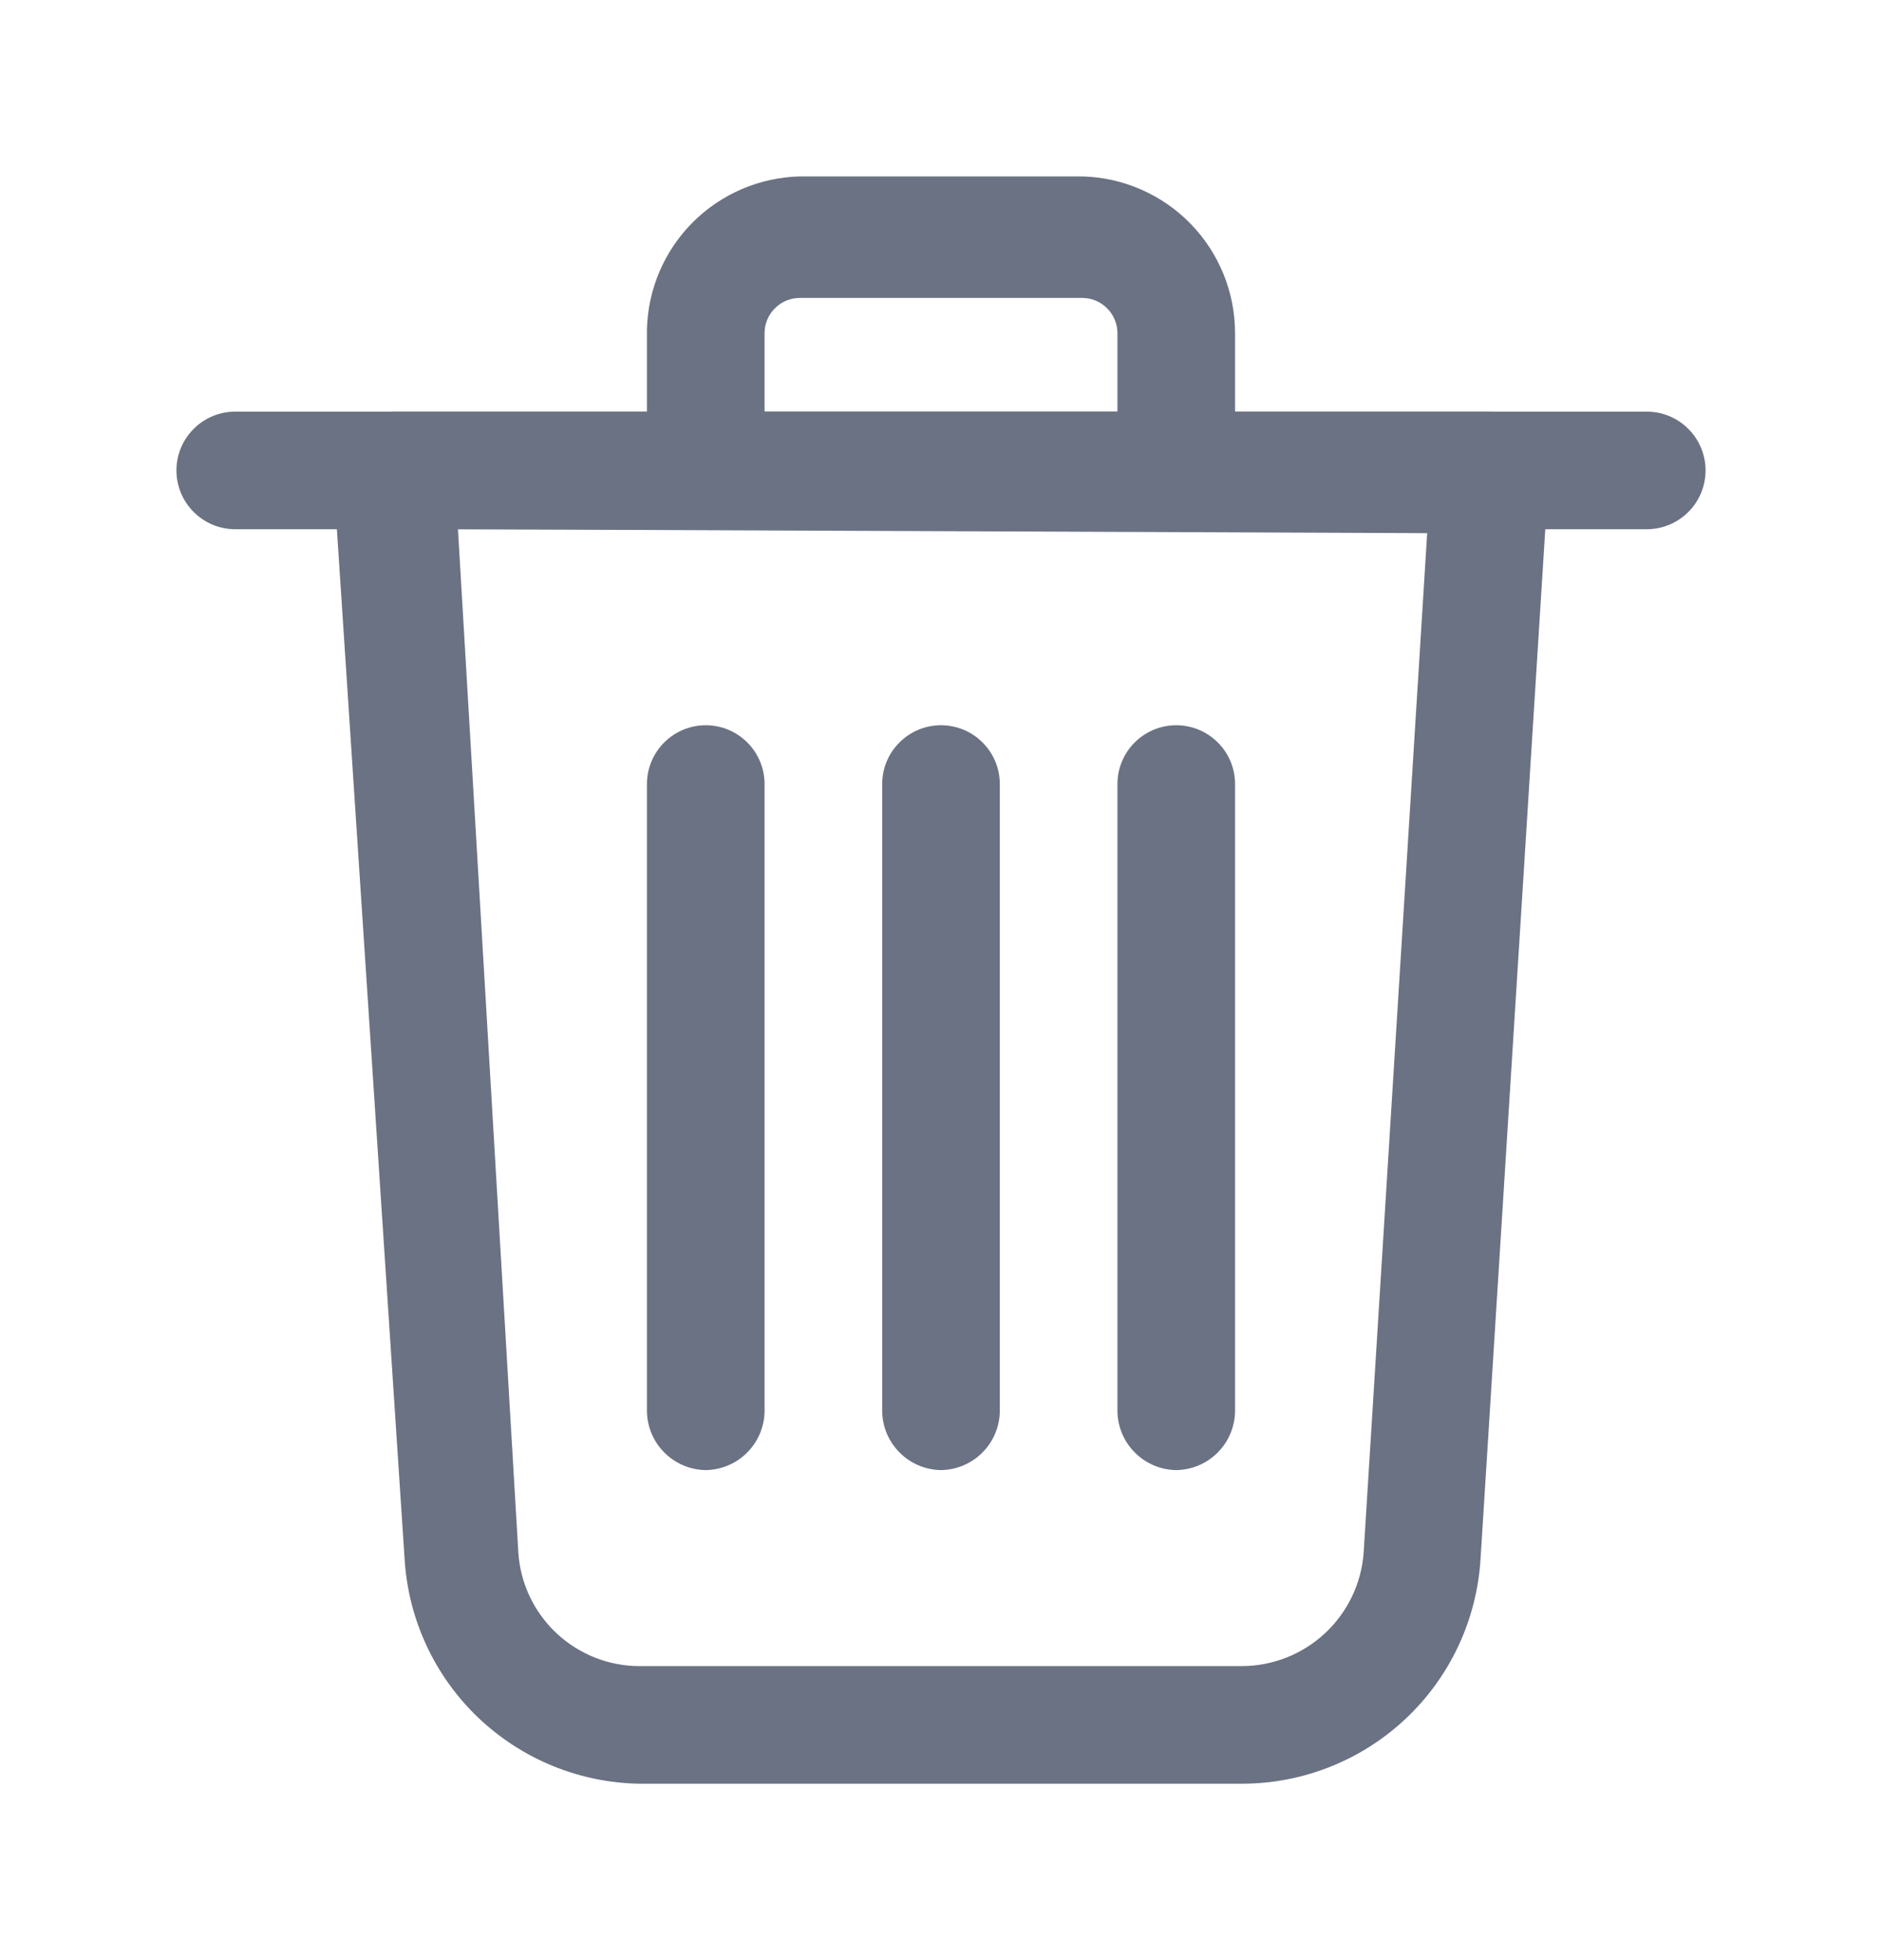 <svg xmlns="http://www.w3.org/2000/svg" width="24" height="25" viewBox="0 0 24 25" fill="none">
  <path d="M15.84 22.75H8.16C7.391 22.739 6.656 22.438 6.099 21.908C5.543 21.378 5.208 20.657 5.16 19.89L4.25 6.05C4.245 5.95 4.26 5.849 4.295 5.755C4.329 5.661 4.382 5.574 4.45 5.5C4.52 5.423 4.605 5.362 4.699 5.319C4.794 5.276 4.896 5.252 5 5.25H19C19.103 5.25 19.204 5.271 19.299 5.311C19.393 5.352 19.478 5.412 19.549 5.487C19.619 5.562 19.673 5.651 19.708 5.748C19.742 5.844 19.757 5.947 19.75 6.05L18.88 19.89C18.831 20.664 18.49 21.39 17.926 21.921C17.361 22.453 16.615 22.749 15.84 22.75ZM5.84 6.75L6.61 19.8C6.635 20.194 6.81 20.562 7.098 20.832C7.386 21.101 7.766 21.251 8.16 21.25H15.84C16.233 21.248 16.612 21.098 16.899 20.829C17.187 20.56 17.362 20.193 17.39 19.8L18.2 6.8L5.84 6.75Z" fill="#6A7283"/>
  <path d="M21 6.75H3C2.801 6.75 2.61 6.671 2.47 6.53C2.329 6.39 2.25 6.199 2.25 6C2.25 5.801 2.329 5.61 2.47 5.47C2.61 5.329 2.801 5.25 3 5.25H21C21.199 5.25 21.39 5.329 21.53 5.47C21.671 5.61 21.75 5.801 21.75 6C21.75 6.199 21.671 6.39 21.53 6.53C21.39 6.671 21.199 6.75 21 6.75Z" fill="#6A7283"/>
  <path d="M15 6.75H9C8.802 6.747 8.613 6.668 8.473 6.527C8.332 6.387 8.253 6.198 8.25 6V4.2C8.263 3.687 8.472 3.198 8.835 2.835C9.198 2.472 9.687 2.263 10.2 2.25H13.8C14.322 2.263 14.818 2.48 15.182 2.853C15.546 3.227 15.75 3.728 15.75 4.25V6C15.747 6.198 15.668 6.387 15.527 6.527C15.387 6.668 15.198 6.747 15 6.75ZM9.75 5.25H14.25V4.25C14.25 4.131 14.203 4.016 14.118 3.932C14.034 3.847 13.919 3.8 13.8 3.8H10.2C10.081 3.8 9.966 3.847 9.882 3.932C9.797 4.016 9.75 4.131 9.75 4.25V5.25ZM15 18.75C14.802 18.747 14.613 18.668 14.473 18.527C14.332 18.387 14.253 18.198 14.25 18V10C14.25 9.801 14.329 9.61 14.47 9.47C14.61 9.329 14.801 9.25 15 9.25C15.199 9.25 15.39 9.329 15.53 9.47C15.671 9.61 15.75 9.801 15.75 10V18C15.747 18.198 15.668 18.387 15.527 18.527C15.387 18.668 15.198 18.747 15 18.75ZM9 18.75C8.802 18.747 8.613 18.668 8.473 18.527C8.332 18.387 8.253 18.198 8.25 18V10C8.25 9.801 8.329 9.61 8.47 9.47C8.61 9.329 8.801 9.25 9 9.25C9.199 9.25 9.39 9.329 9.53 9.47C9.671 9.61 9.75 9.801 9.75 10V18C9.747 18.198 9.668 18.387 9.527 18.527C9.387 18.668 9.198 18.747 9 18.75ZM12 18.75C11.802 18.747 11.613 18.668 11.473 18.527C11.332 18.387 11.253 18.198 11.25 18V10C11.25 9.801 11.329 9.61 11.47 9.47C11.61 9.329 11.801 9.25 12 9.25C12.199 9.25 12.39 9.329 12.53 9.47C12.671 9.61 12.75 9.801 12.75 10V18C12.747 18.198 12.668 18.387 12.527 18.527C12.387 18.668 12.198 18.747 12 18.75Z" fill="#6A7283"/>
</svg>